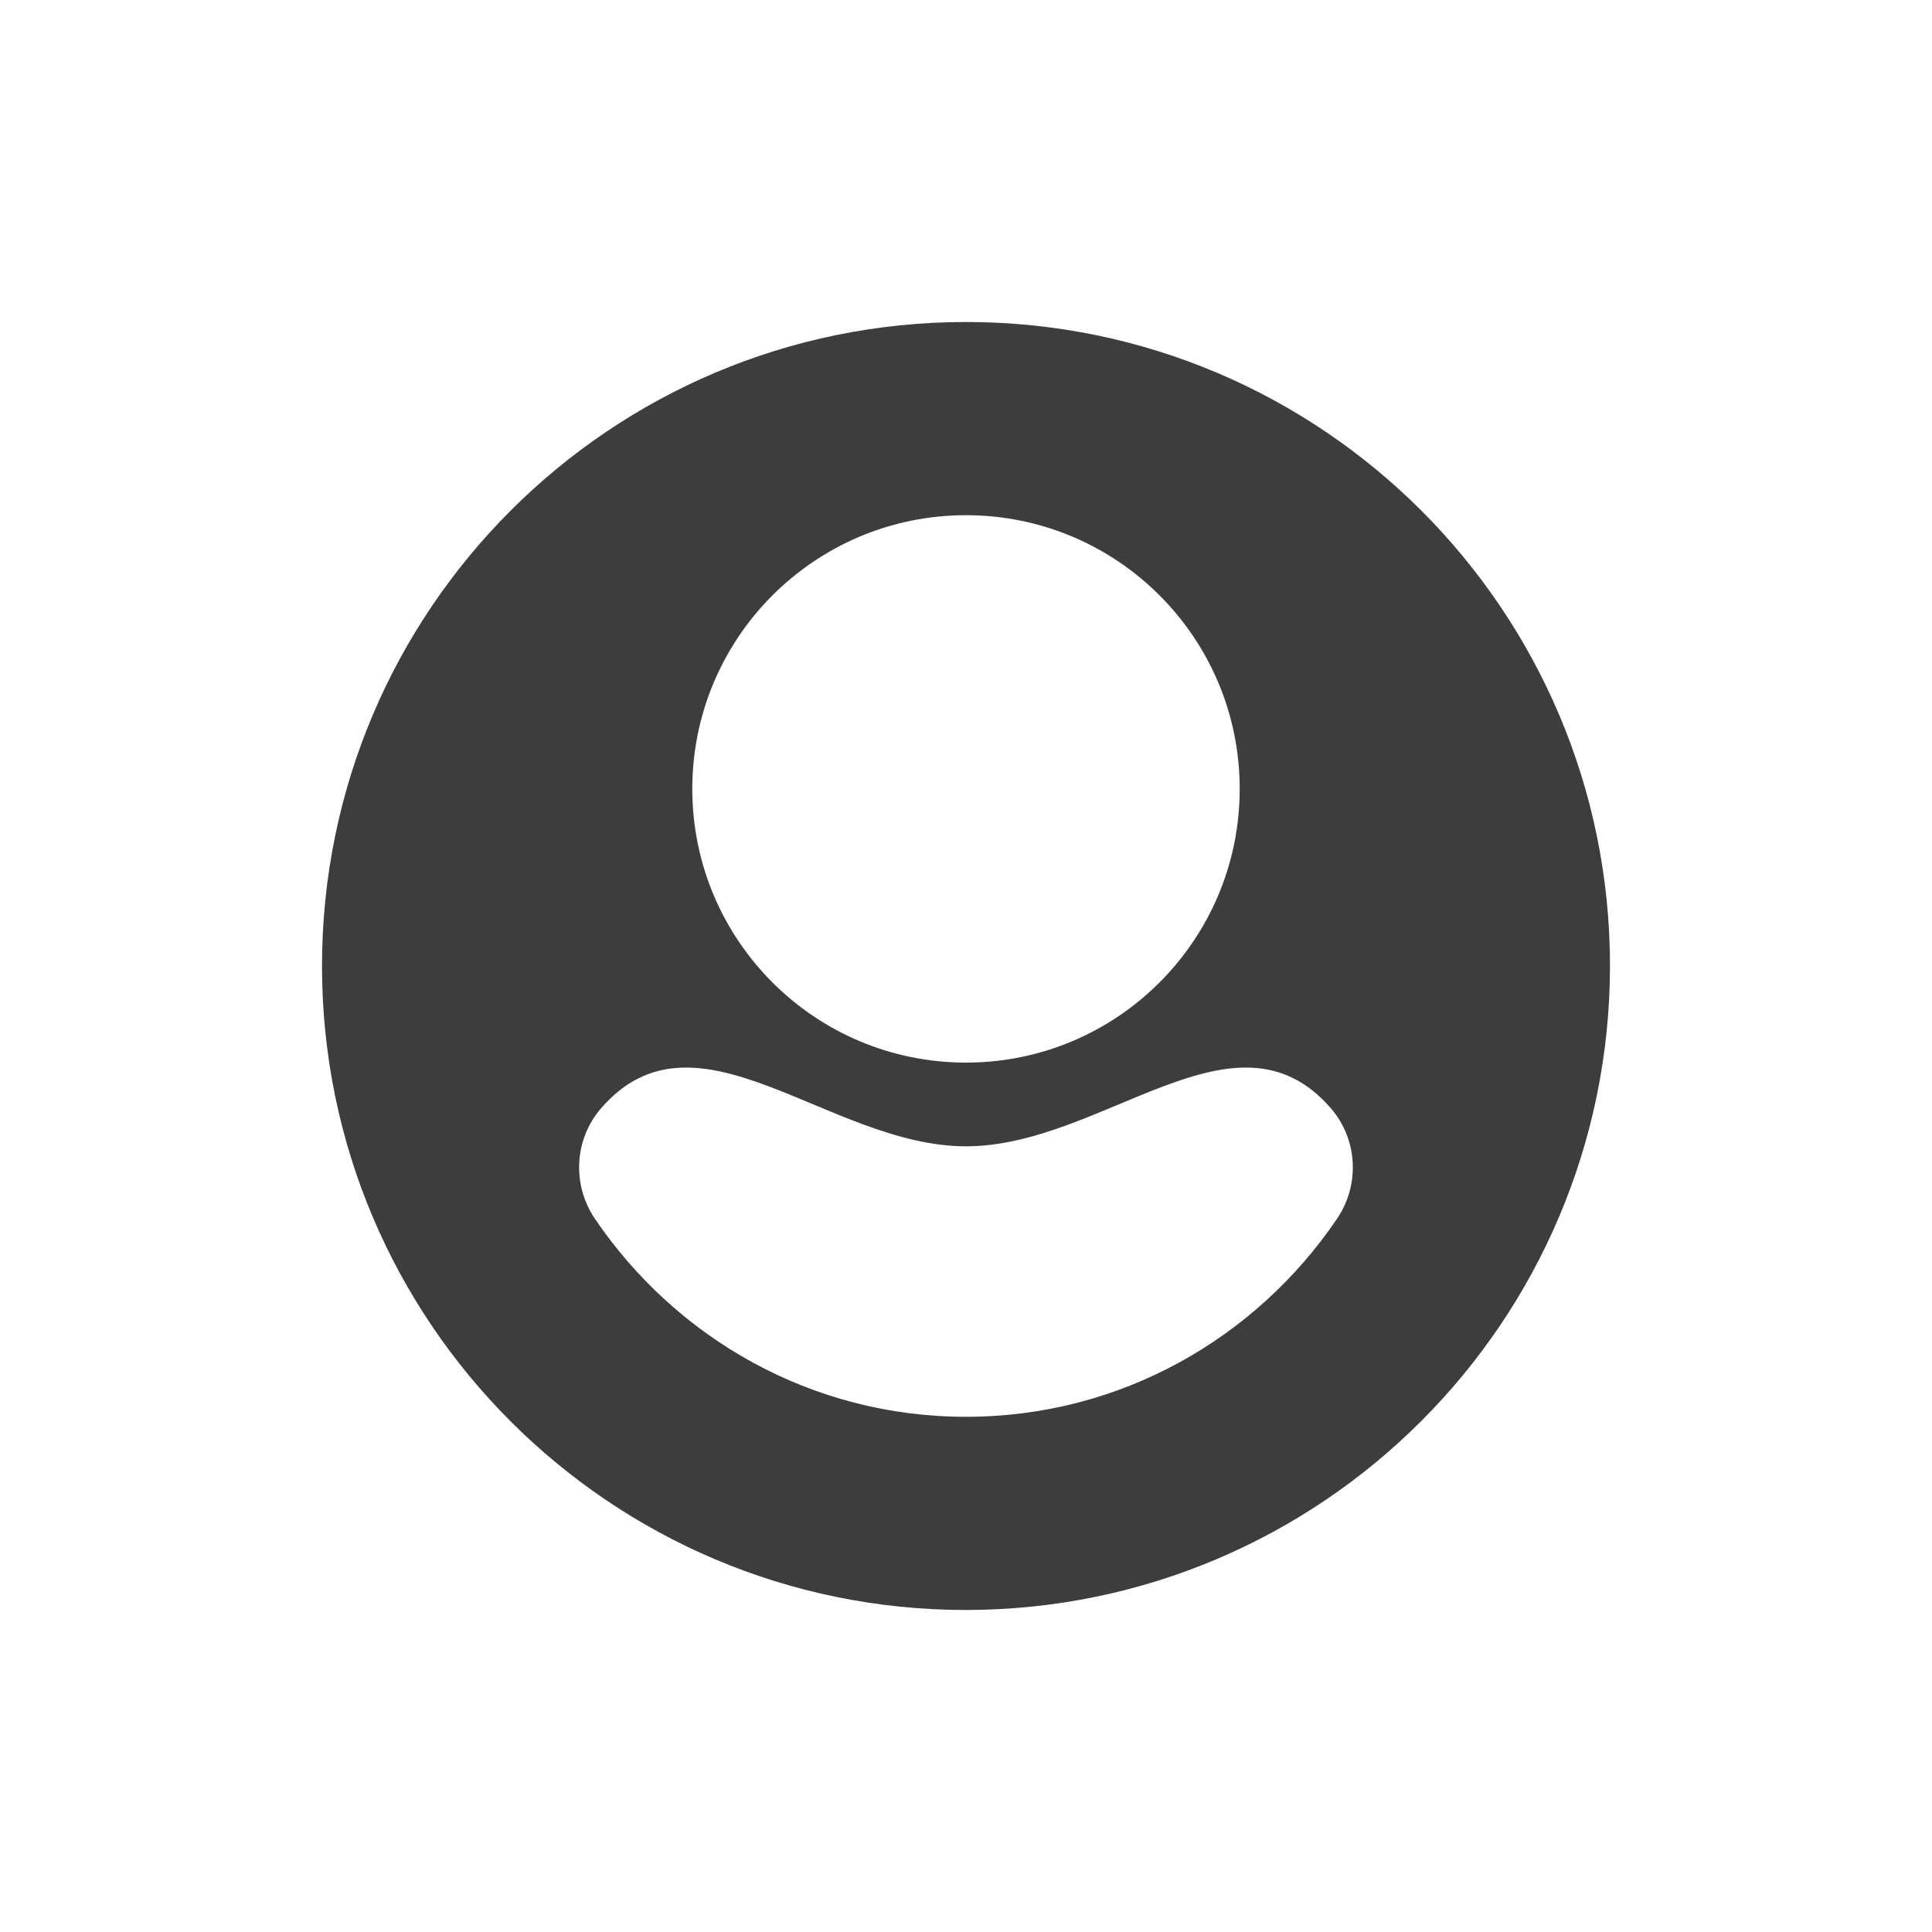 <svg width="24" height="24" viewBox="0 0 24 24" fill="none" xmlns="http://www.w3.org/2000/svg">
<path fill-rule="evenodd" clip-rule="evenodd" d="M12 20C7.582 20 4 16.418 4 12C4 7.582 7.582 4 12 4C16.418 4 20 7.582 20 12C19.995 16.416 16.416 19.995 12 20ZM16.532 13.767C15.347 12.4 13.707 14.24 12 14.24C10.294 14.24 8.652 12.4 7.467 13.767C7.131 14.155 7.104 14.719 7.392 15.143C8.397 16.621 10.077 17.6 12 17.6C13.923 17.6 15.603 16.621 16.607 15.143C16.896 14.719 16.868 14.155 16.532 13.767ZM12 13.2C13.878 13.2 15.4 11.678 15.4 9.8C15.4 7.922 13.878 6.4 12 6.4C10.122 6.4 8.6 7.922 8.6 9.8C8.6 11.678 10.122 13.2 12 13.2Z" fill="#3D3D3D"/>
</svg>

